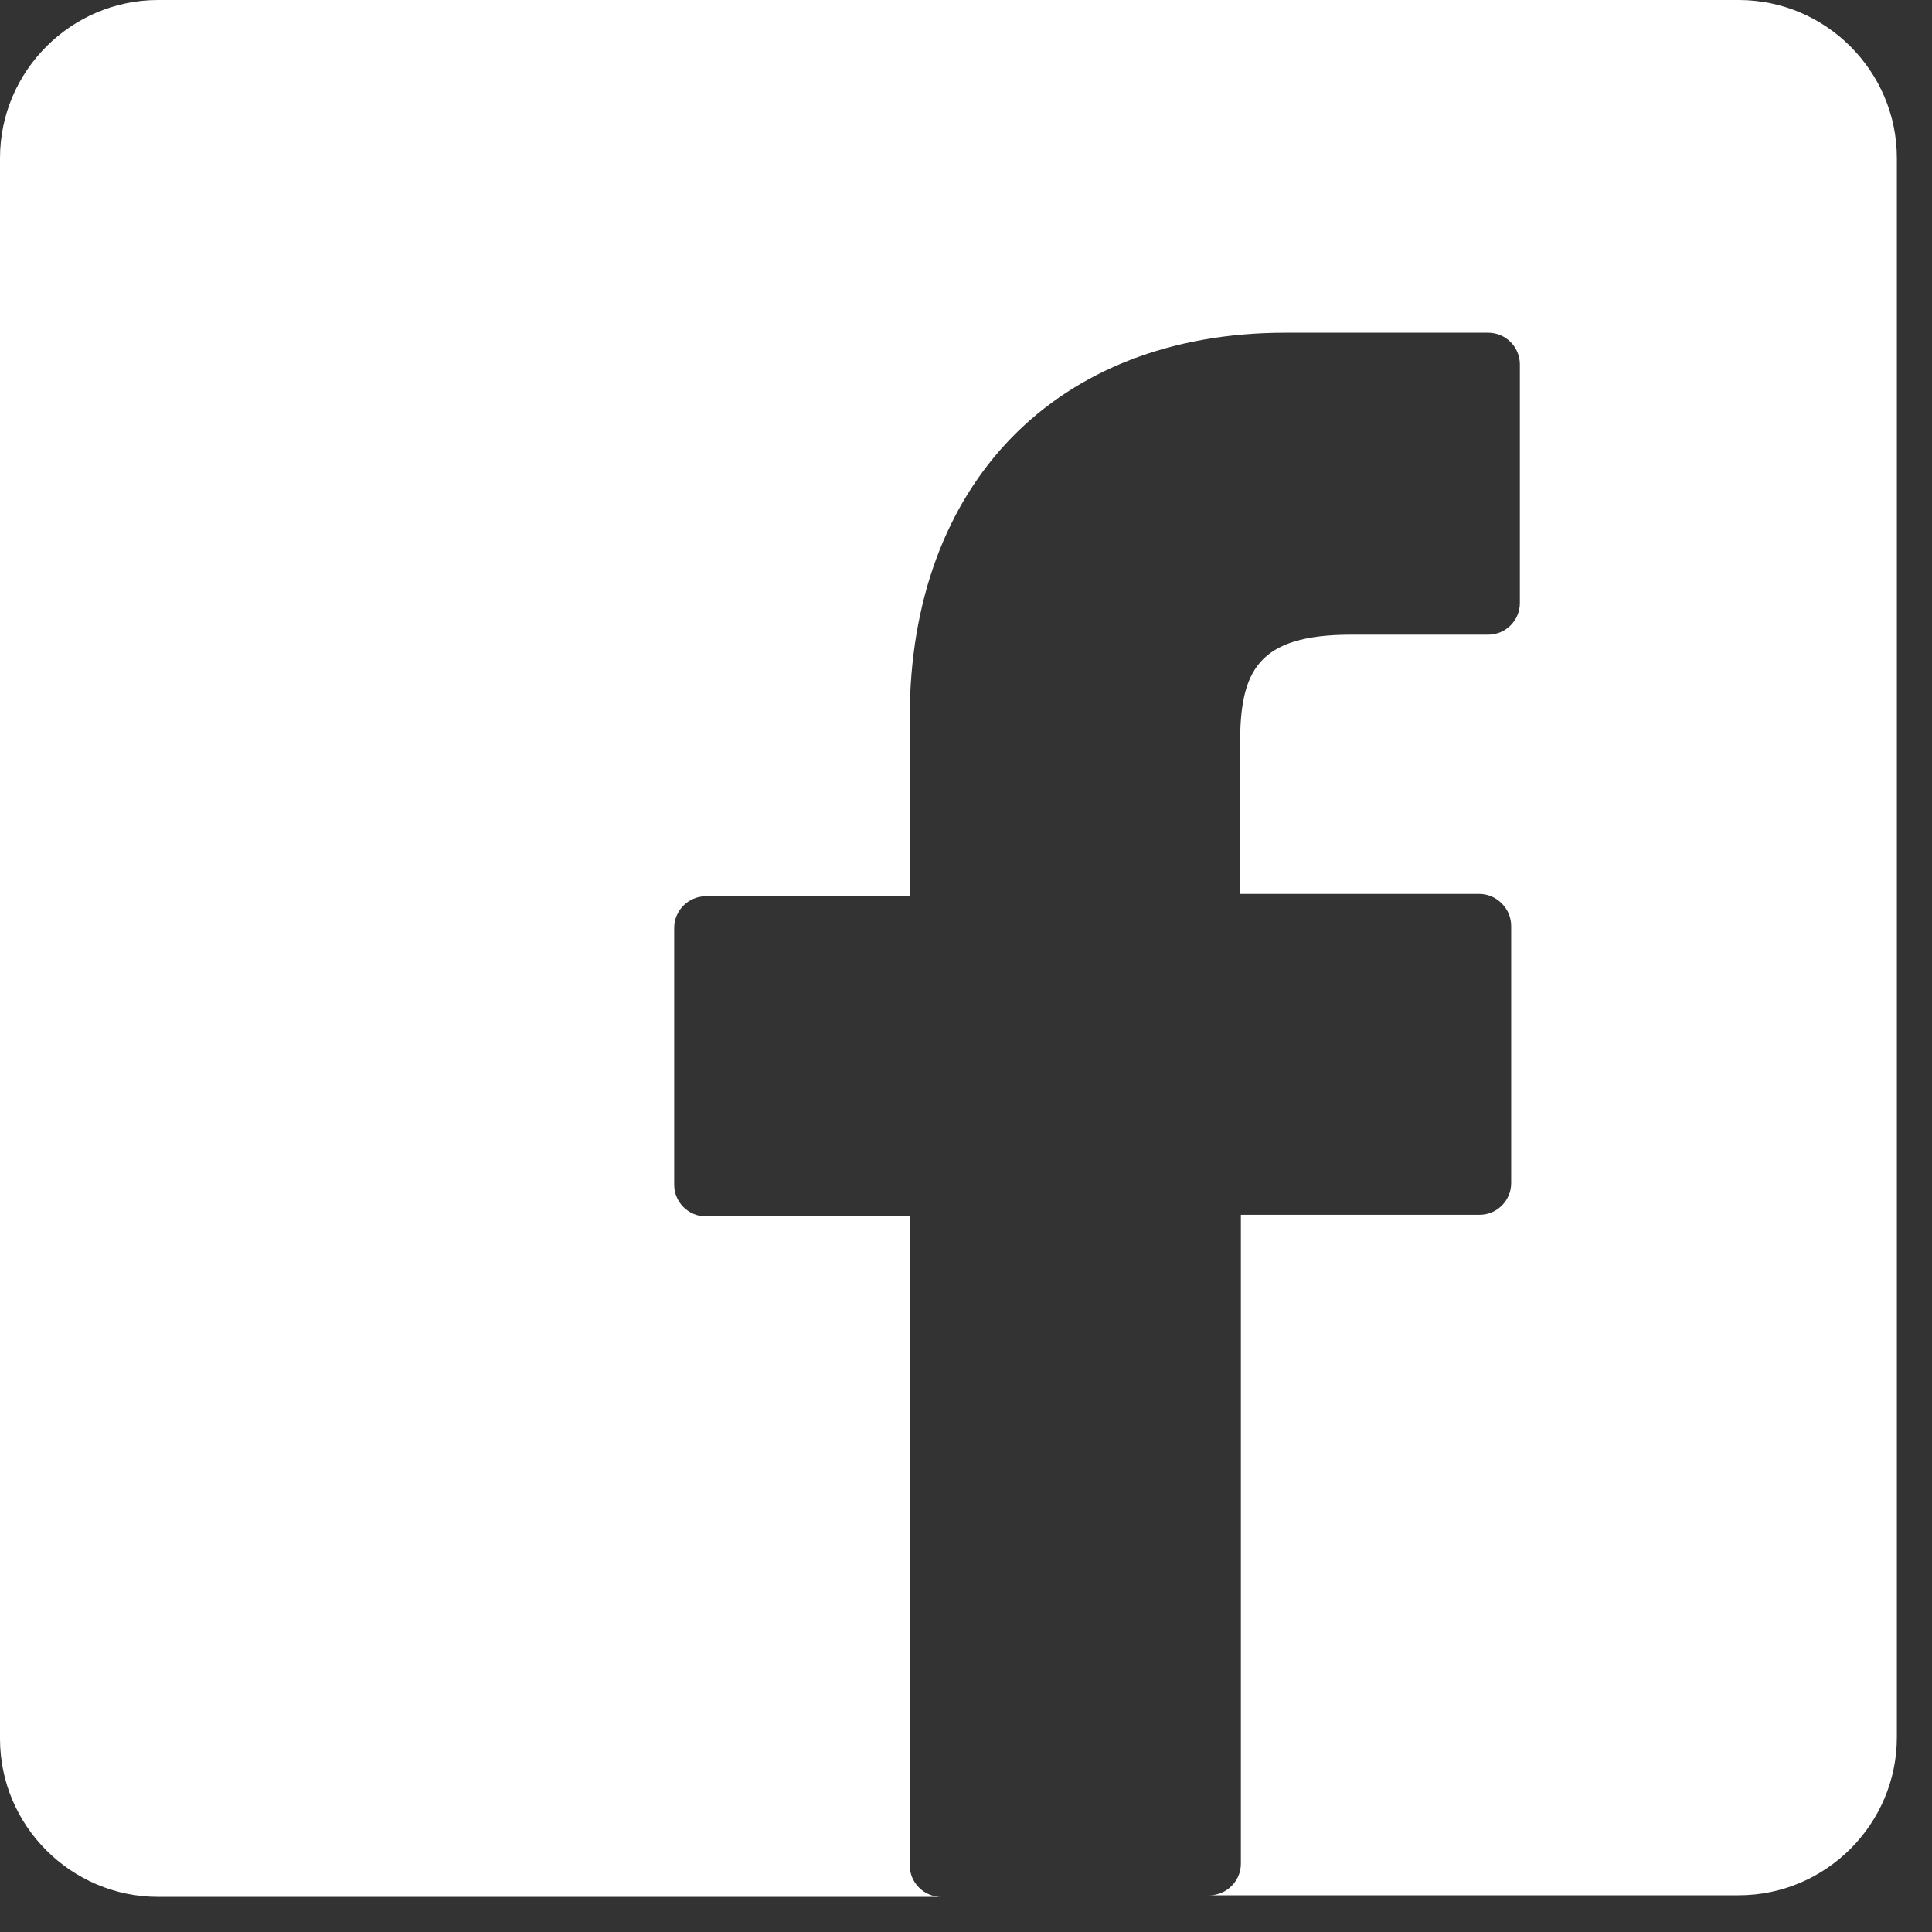 <svg width="22" height="22" viewBox="0 0 22 22" fill="none" xmlns="http://www.w3.org/2000/svg">
<rect x="0" y="0" width="22" height="22" fill="#333333" stroke="none"/>
<g clip-path="url(#clip0_330_2207)">
<path d="M19.8 0H1.8C0.81 0 0 0.81 0 1.8V19.8C0 20.79 0.81 21.6 1.8 21.6H10.719C10.521 21.6 10.359 21.438 10.359 21.24V13.851H8.037C7.839 13.851 7.677 13.689 7.677 13.491V10.566C7.677 10.368 7.839 10.206 8.037 10.206H10.359V8.172C10.359 5.508 12.033 3.789 14.634 3.789H16.947C17.145 3.789 17.307 3.951 17.307 4.149V6.867C17.307 7.065 17.145 7.227 16.947 7.227H15.39C14.319 7.227 14.121 7.641 14.121 8.469V10.179H16.839C16.938 10.179 17.028 10.215 17.1 10.287C17.172 10.359 17.208 10.449 17.208 10.548V13.473C17.208 13.671 17.046 13.833 16.848 13.833H14.13V21.222C14.13 21.42 13.968 21.582 13.77 21.582H19.8C20.79 21.582 21.6 20.772 21.6 19.782V1.8C21.6 0.81 20.79 0 19.8 0Z" fill="white"/>
</g>
<defs>
<clipPath id="clip0_330_2207">
<rect width="21.6" height="21.6" fill="white"/>
</clipPath>
</defs>
</svg>
